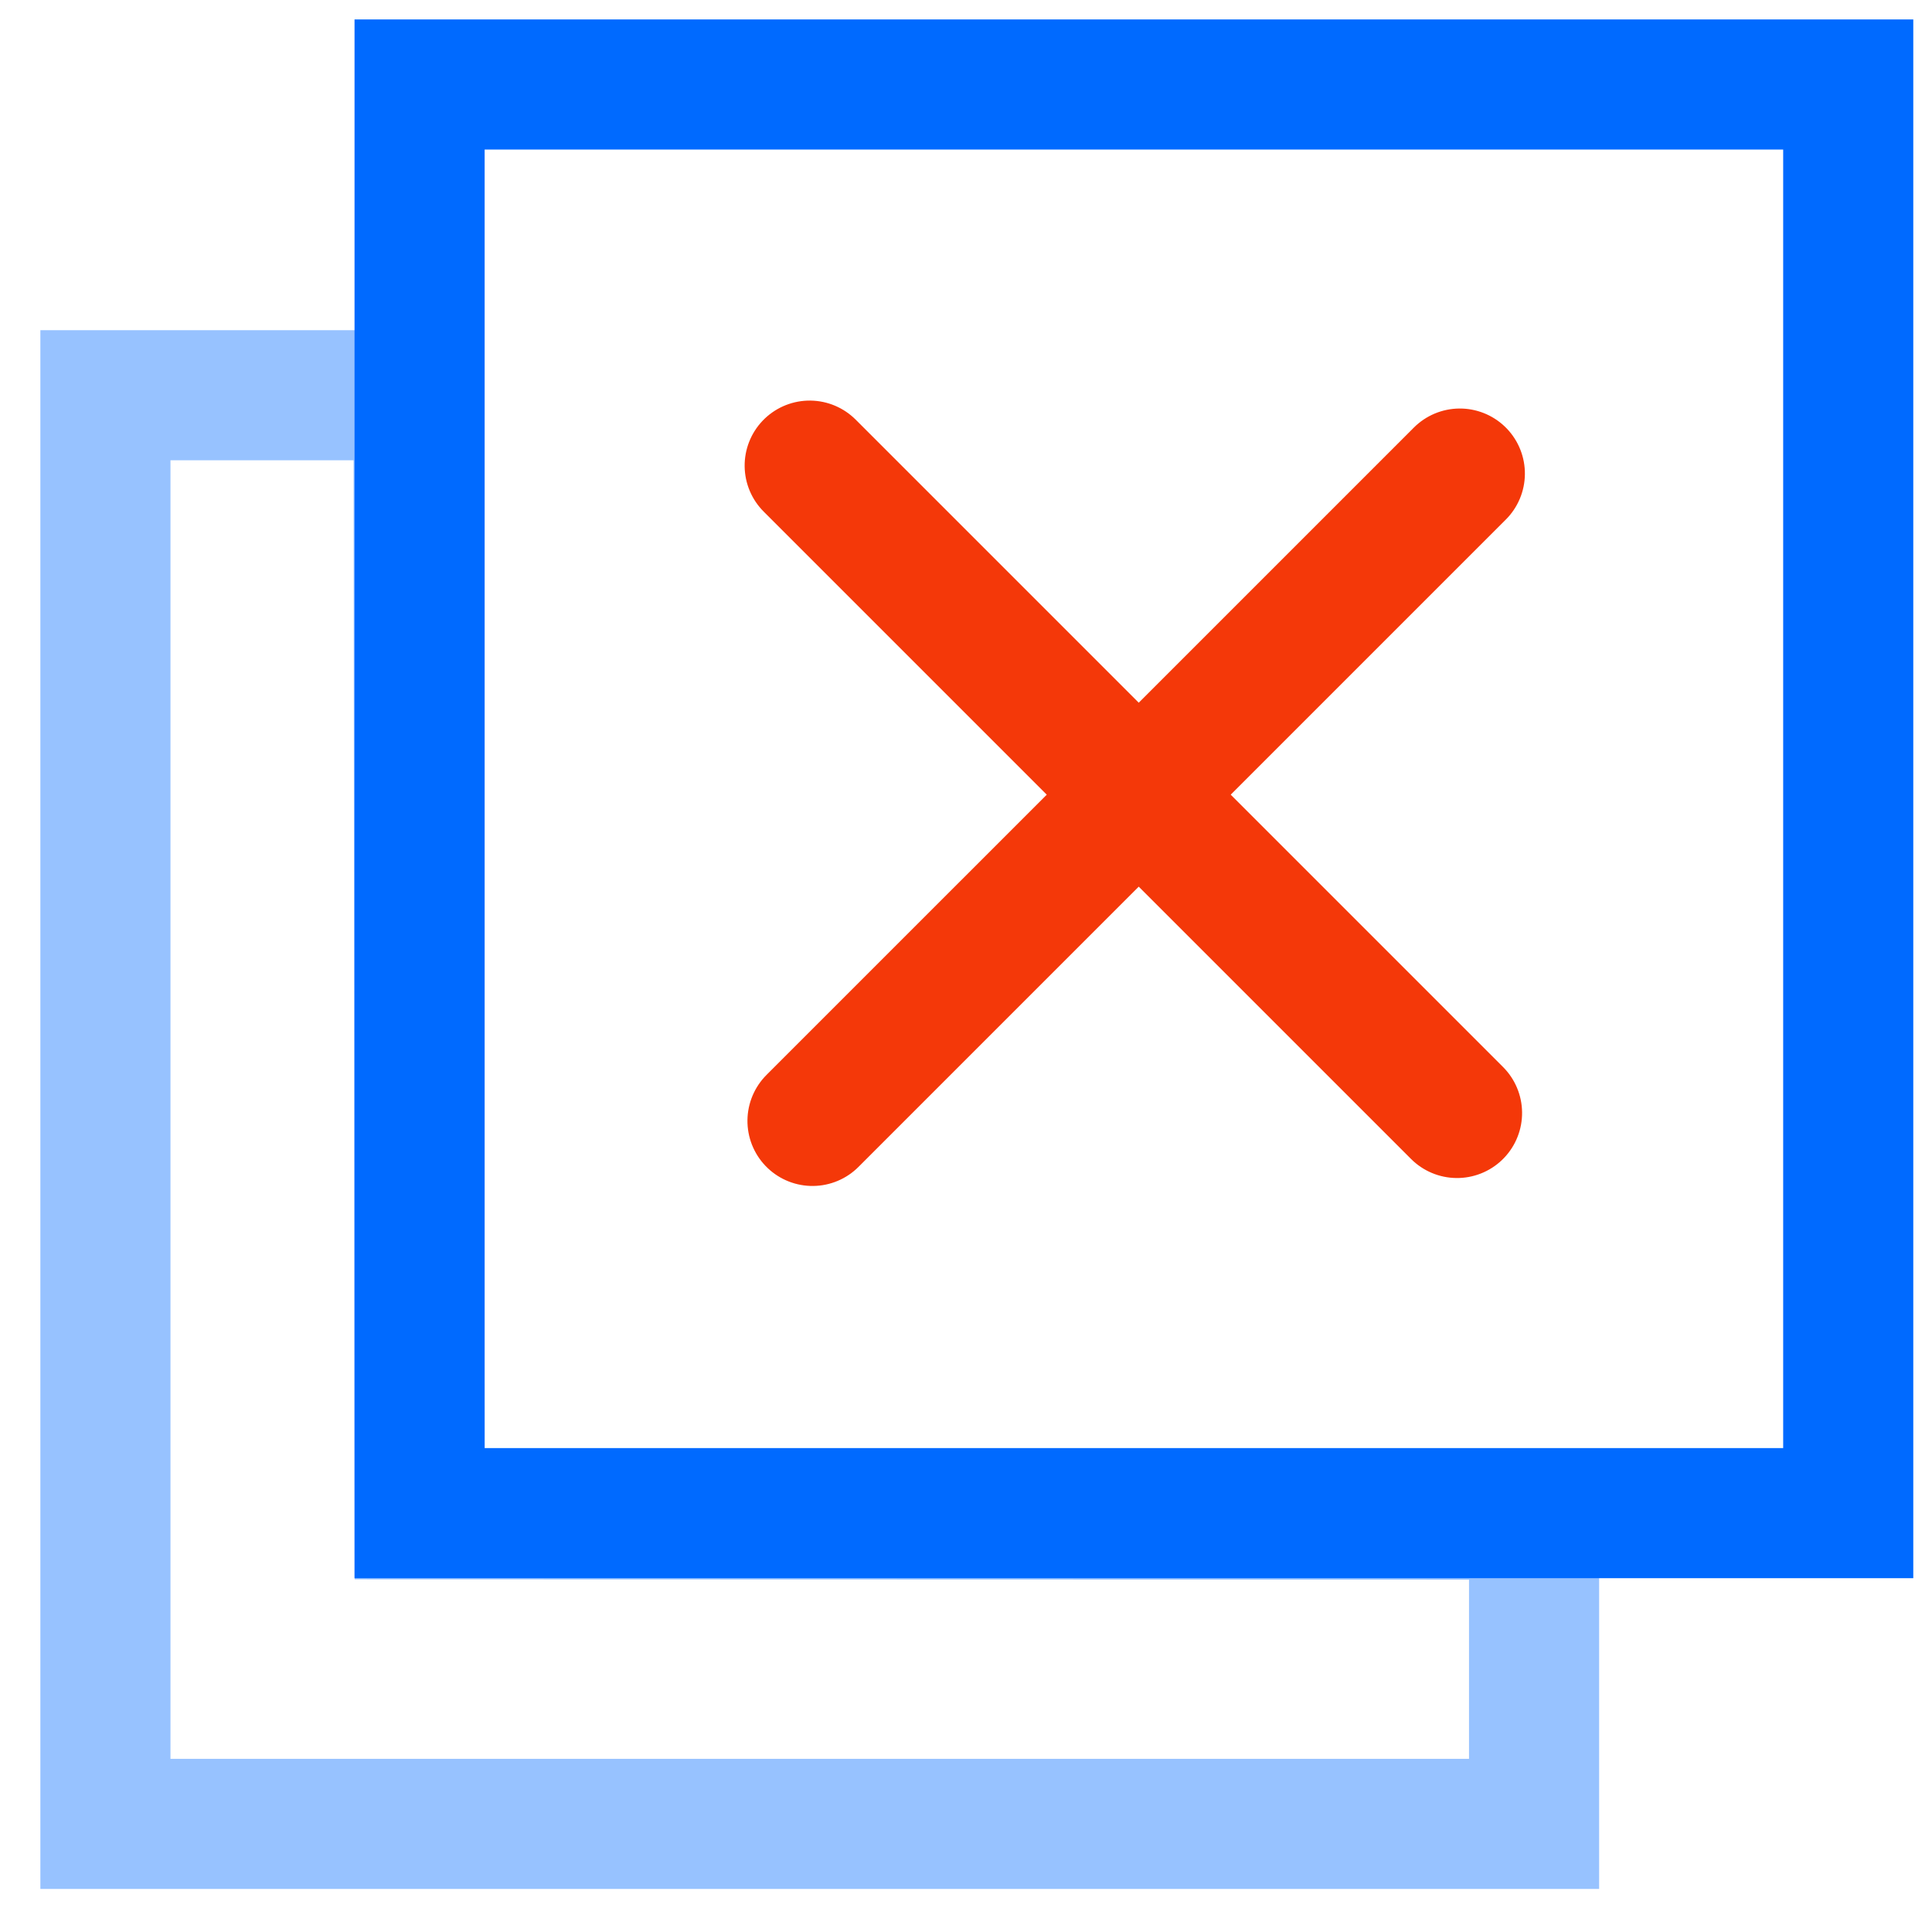 <?xml version="1.0" encoding="utf-8"?>
<svg viewBox="0 0 50 50" xmlns="http://www.w3.org/2000/svg">
  <g transform="matrix(1.403, 0, 0, 1.403, -11.874, -13.099)">
    <path d="M 10.408 16.627 L 16.184 16.627 L 16.204 37.27 L 36.761 37.276 L 36.761 42.98 L 10.408 42.98 L 10.408 16.627 Z" style="stroke: rgb(0, 106, 255); fill: none; stroke-opacity: 0.41; stroke-width: 2.4;"/>
    <path d="M 16.203 10.895 L 42.556 10.895 L 42.556 37.248 L 16.203 37.248 L 16.203 10.895 Z" style="stroke: rgb(0, 106, 255); fill: none; stroke-width: 2.4;"/>
    <g transform="matrix(1.101, 1.101, -1.101, 1.101, -5.126, -88.733)">
      <path d="M 66.814 30.06 L 66.814 40.906" style="fill: none; stroke: rgb(244, 56, 9); stroke-linecap: round; stroke-width: 1.541;" transform="matrix(0, 1, -1, 0, 102.297, -31.331)"/>
      <path d="M 66.904 30.103 L 66.904 40.949" style="fill: none; stroke: rgb(244, 56, 9); stroke-linecap: round; stroke-width: 1.541;" transform="matrix(-1, 0, 0, -1, 133.808, 71.052)"/>
    </g>
  </g>
</svg>